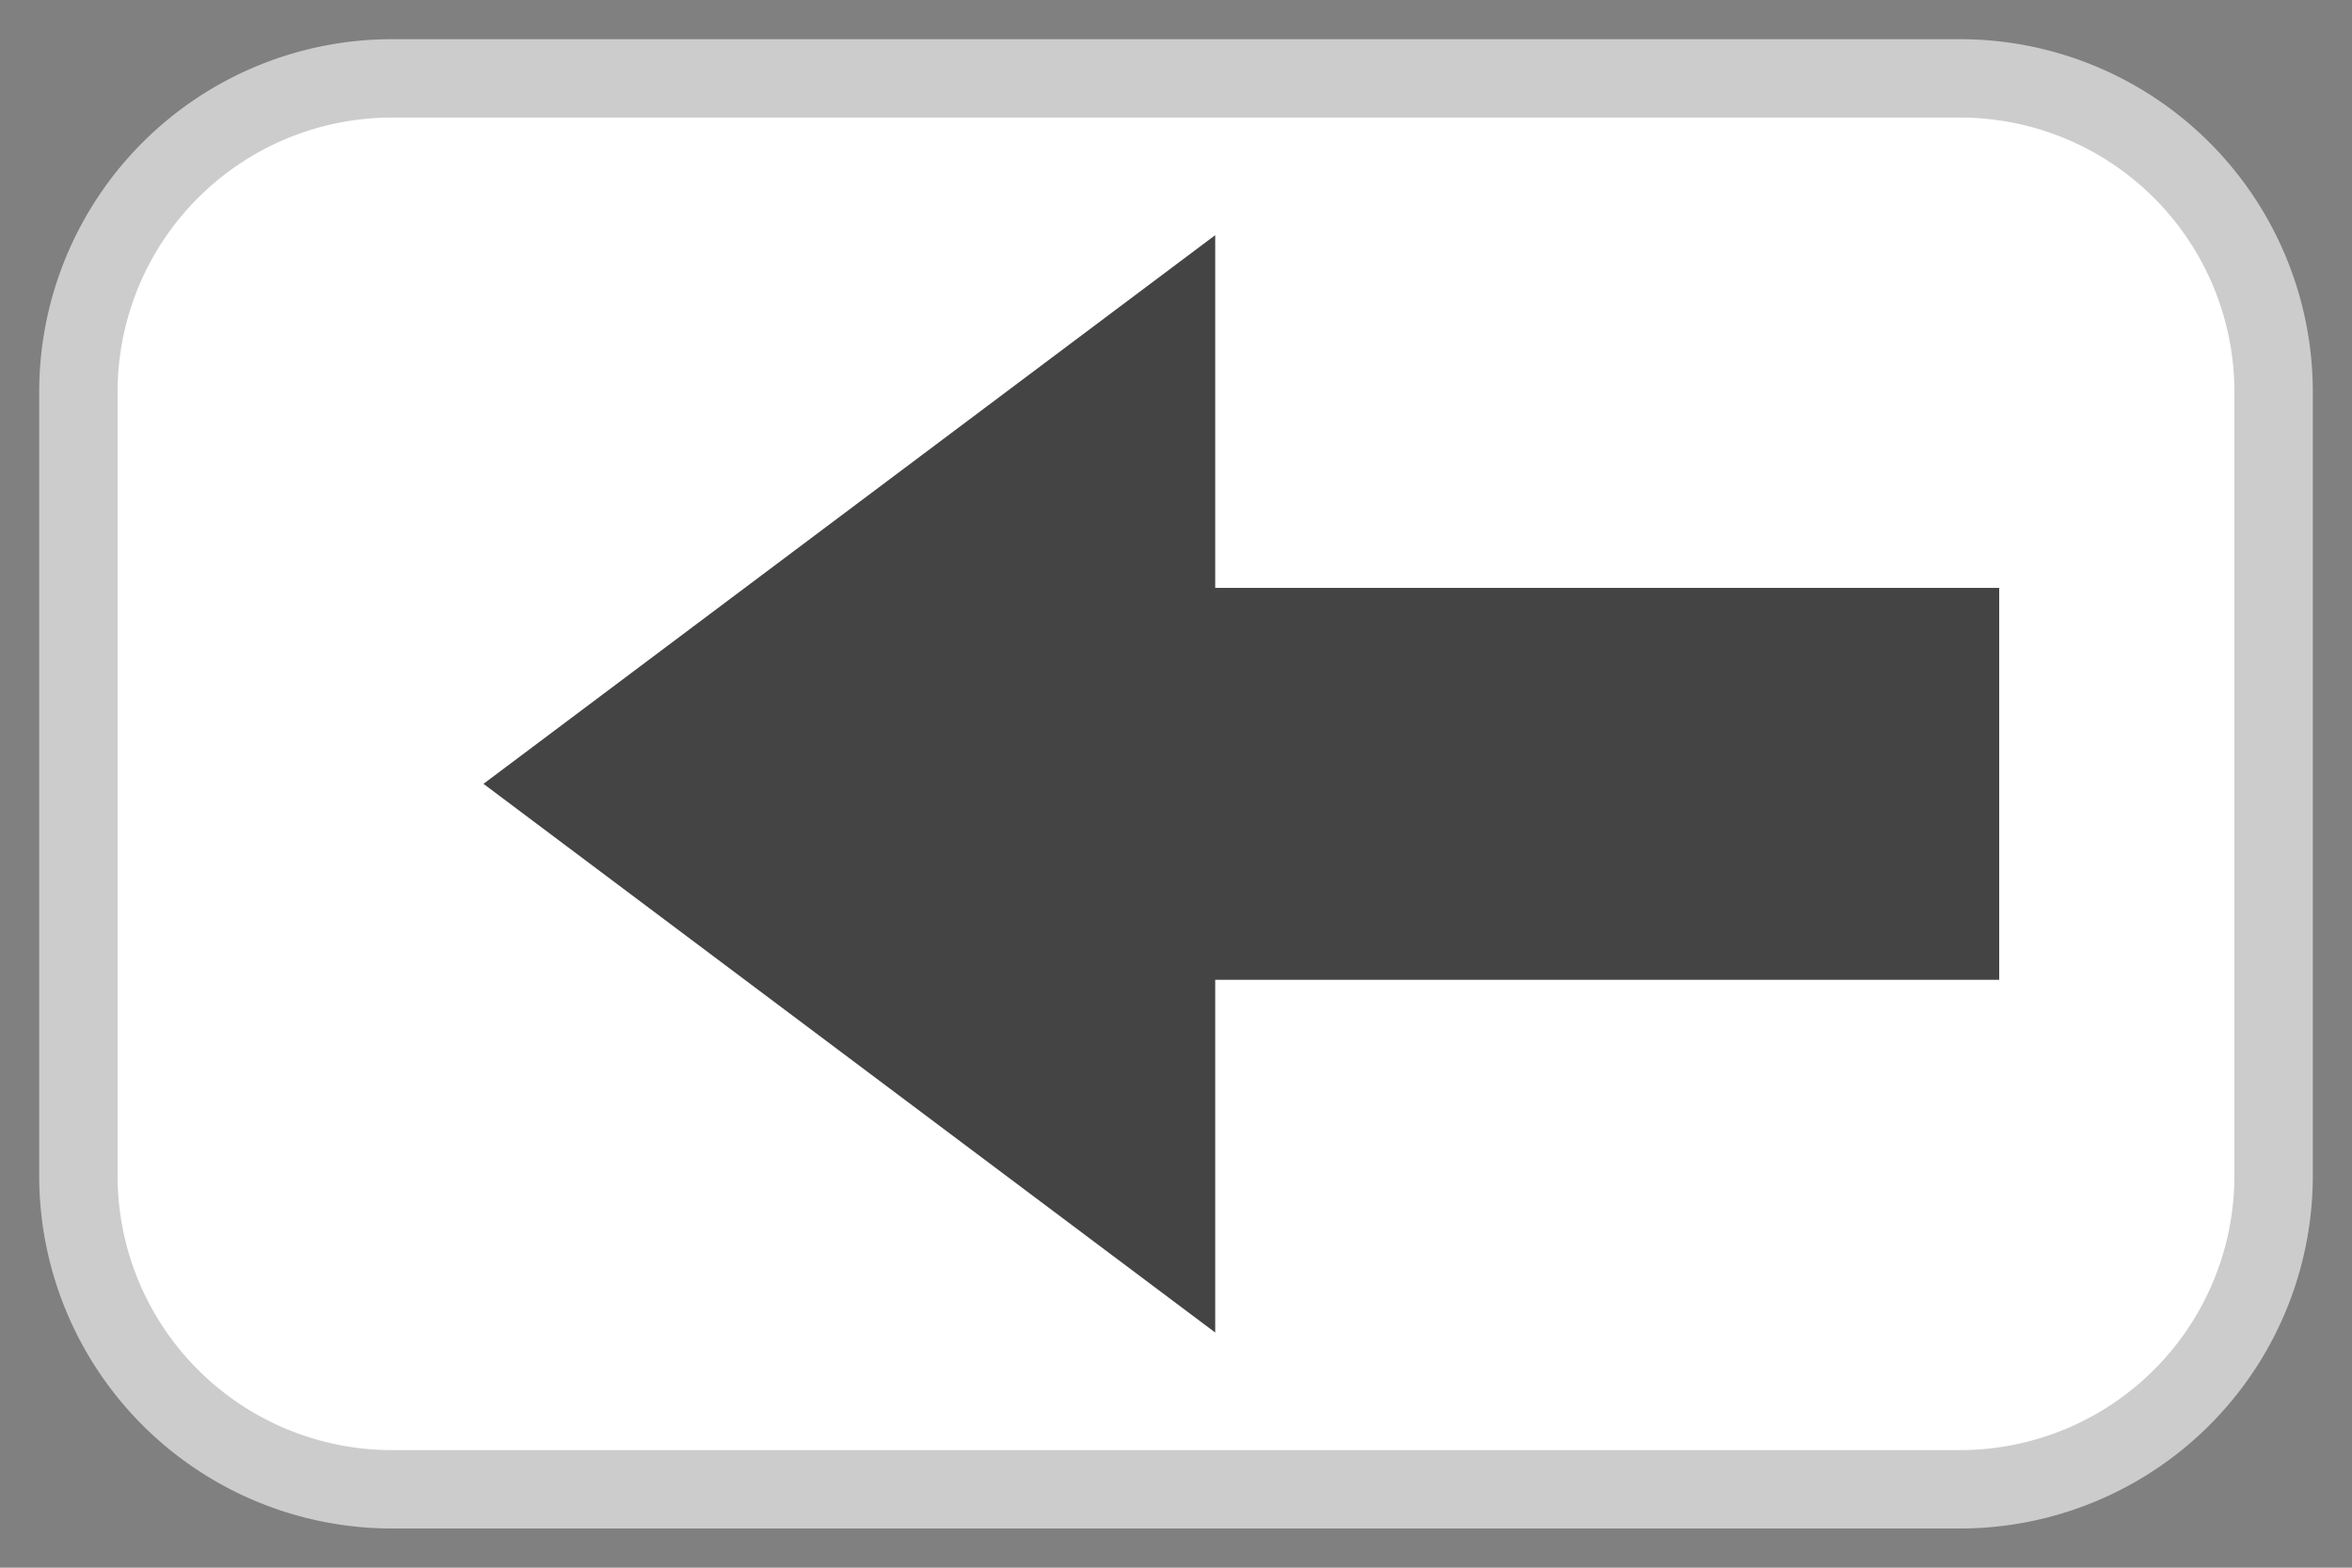 <?xml version="1.0" encoding="UTF-8" standalone="no"?>
<svg width="150" height="100" viewBox="-75 -50 150 100" xmlns="http://www.w3.org/2000/svg" xmlns:xlink="http://www.w3.org/1999/xlink" preserveAspectRatio="xMinYMin meet">
<rect x="-75" y="-50" width="150" height="100" fill="#808080" stroke="none"/>
<!--
<rect x="-74" y="-49" width="148" height="98" style="stroke:#51b0ce;stroke-width:1px;fill:none;" />
-->
<path d="M0,-45 L50,-45 A20,20 0 0,1 70,-25 L70,25 A20,20 0 0,1 50,45 
		L-50,45 A20,20 0 0,1 -70,25 L-70,-25 A20,20 0 0,1 -50,-45 L0,-45" 
	style="stroke:#ccc;stroke-width:5px;fill:#fff;" />
<!-- Black left arrow -->
<path d="M-40,0 L0,-30 L0,-10 L50,-10 L50,10 L0,10 L0,30 L-40,0 Z" style="stroke:#444;stroke-width:5px;fill:#444;" />
</svg>
